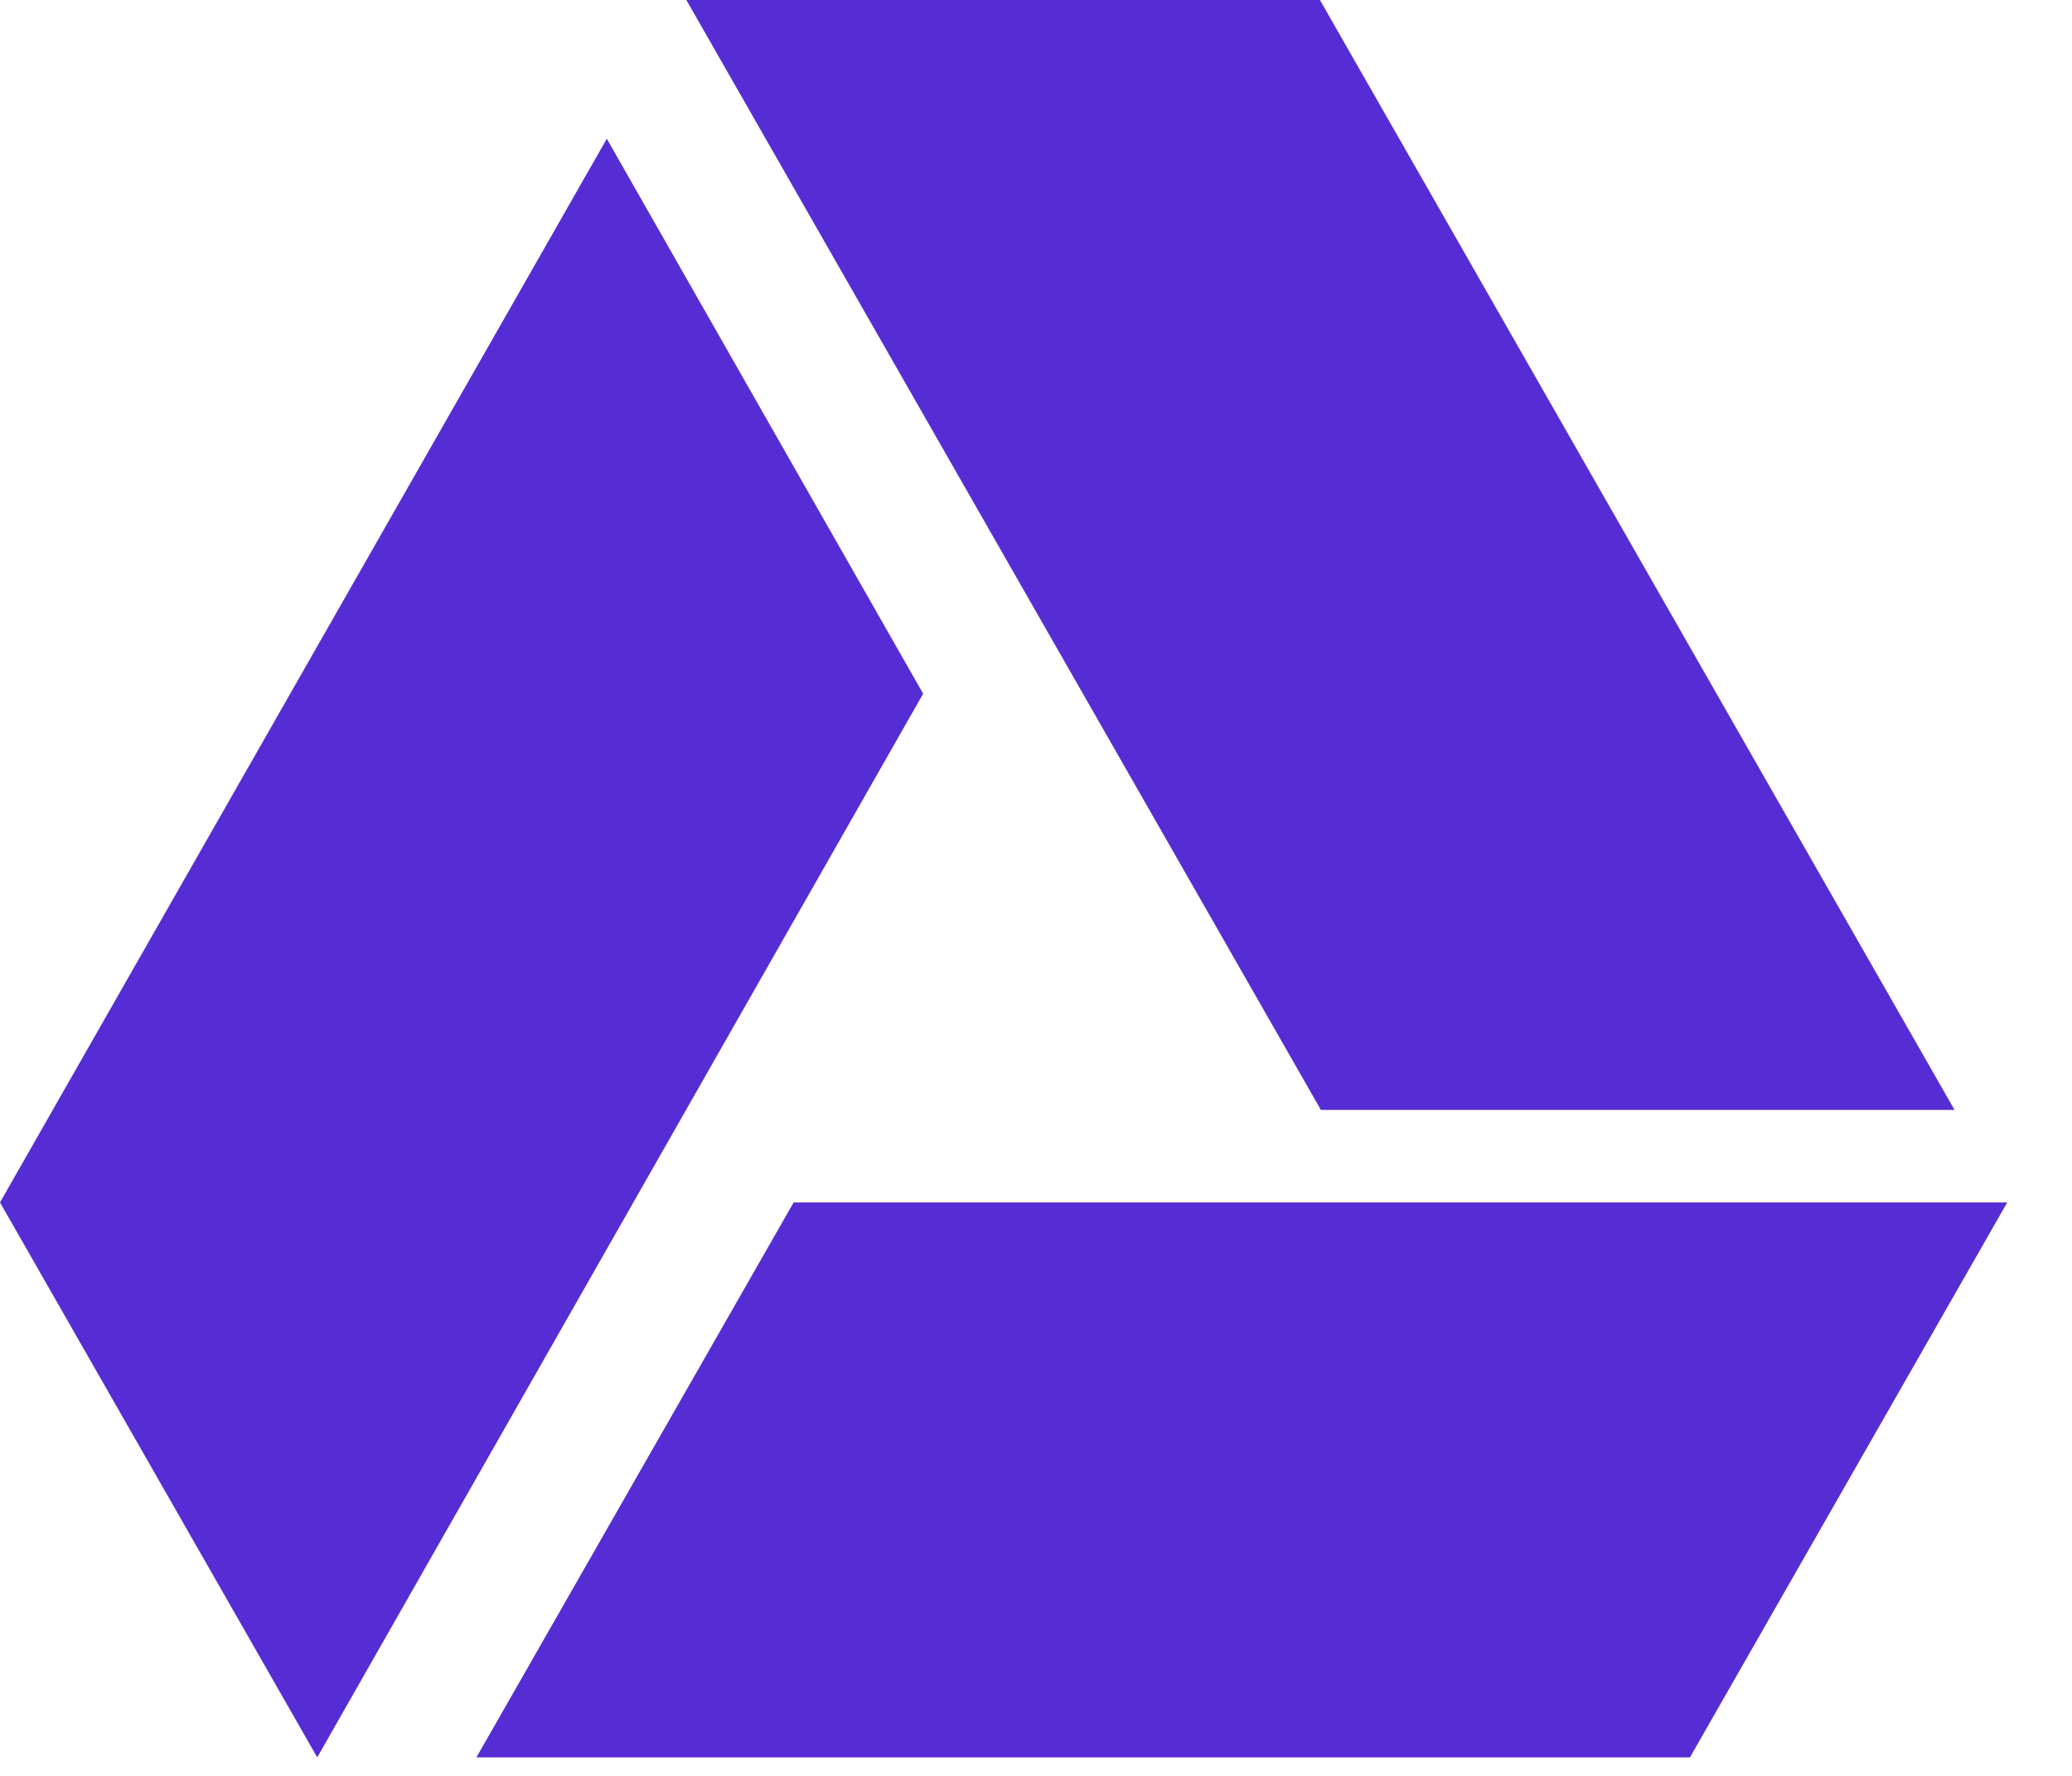 <svg width="28" height="24" viewBox="0 0 28 24" fill="none" xmlns="http://www.w3.org/2000/svg">
<path d="M8.2 1.875L0 16.25L4.287 23.75L12.475 9.375L8.2 1.875ZM10.725 16.25L6.438 23.75H22.837L27.125 16.25H10.725ZM26.413 15L17.837 0H9.275L17.85 15H26.413Z" fill="#562DD4"/>
</svg>
